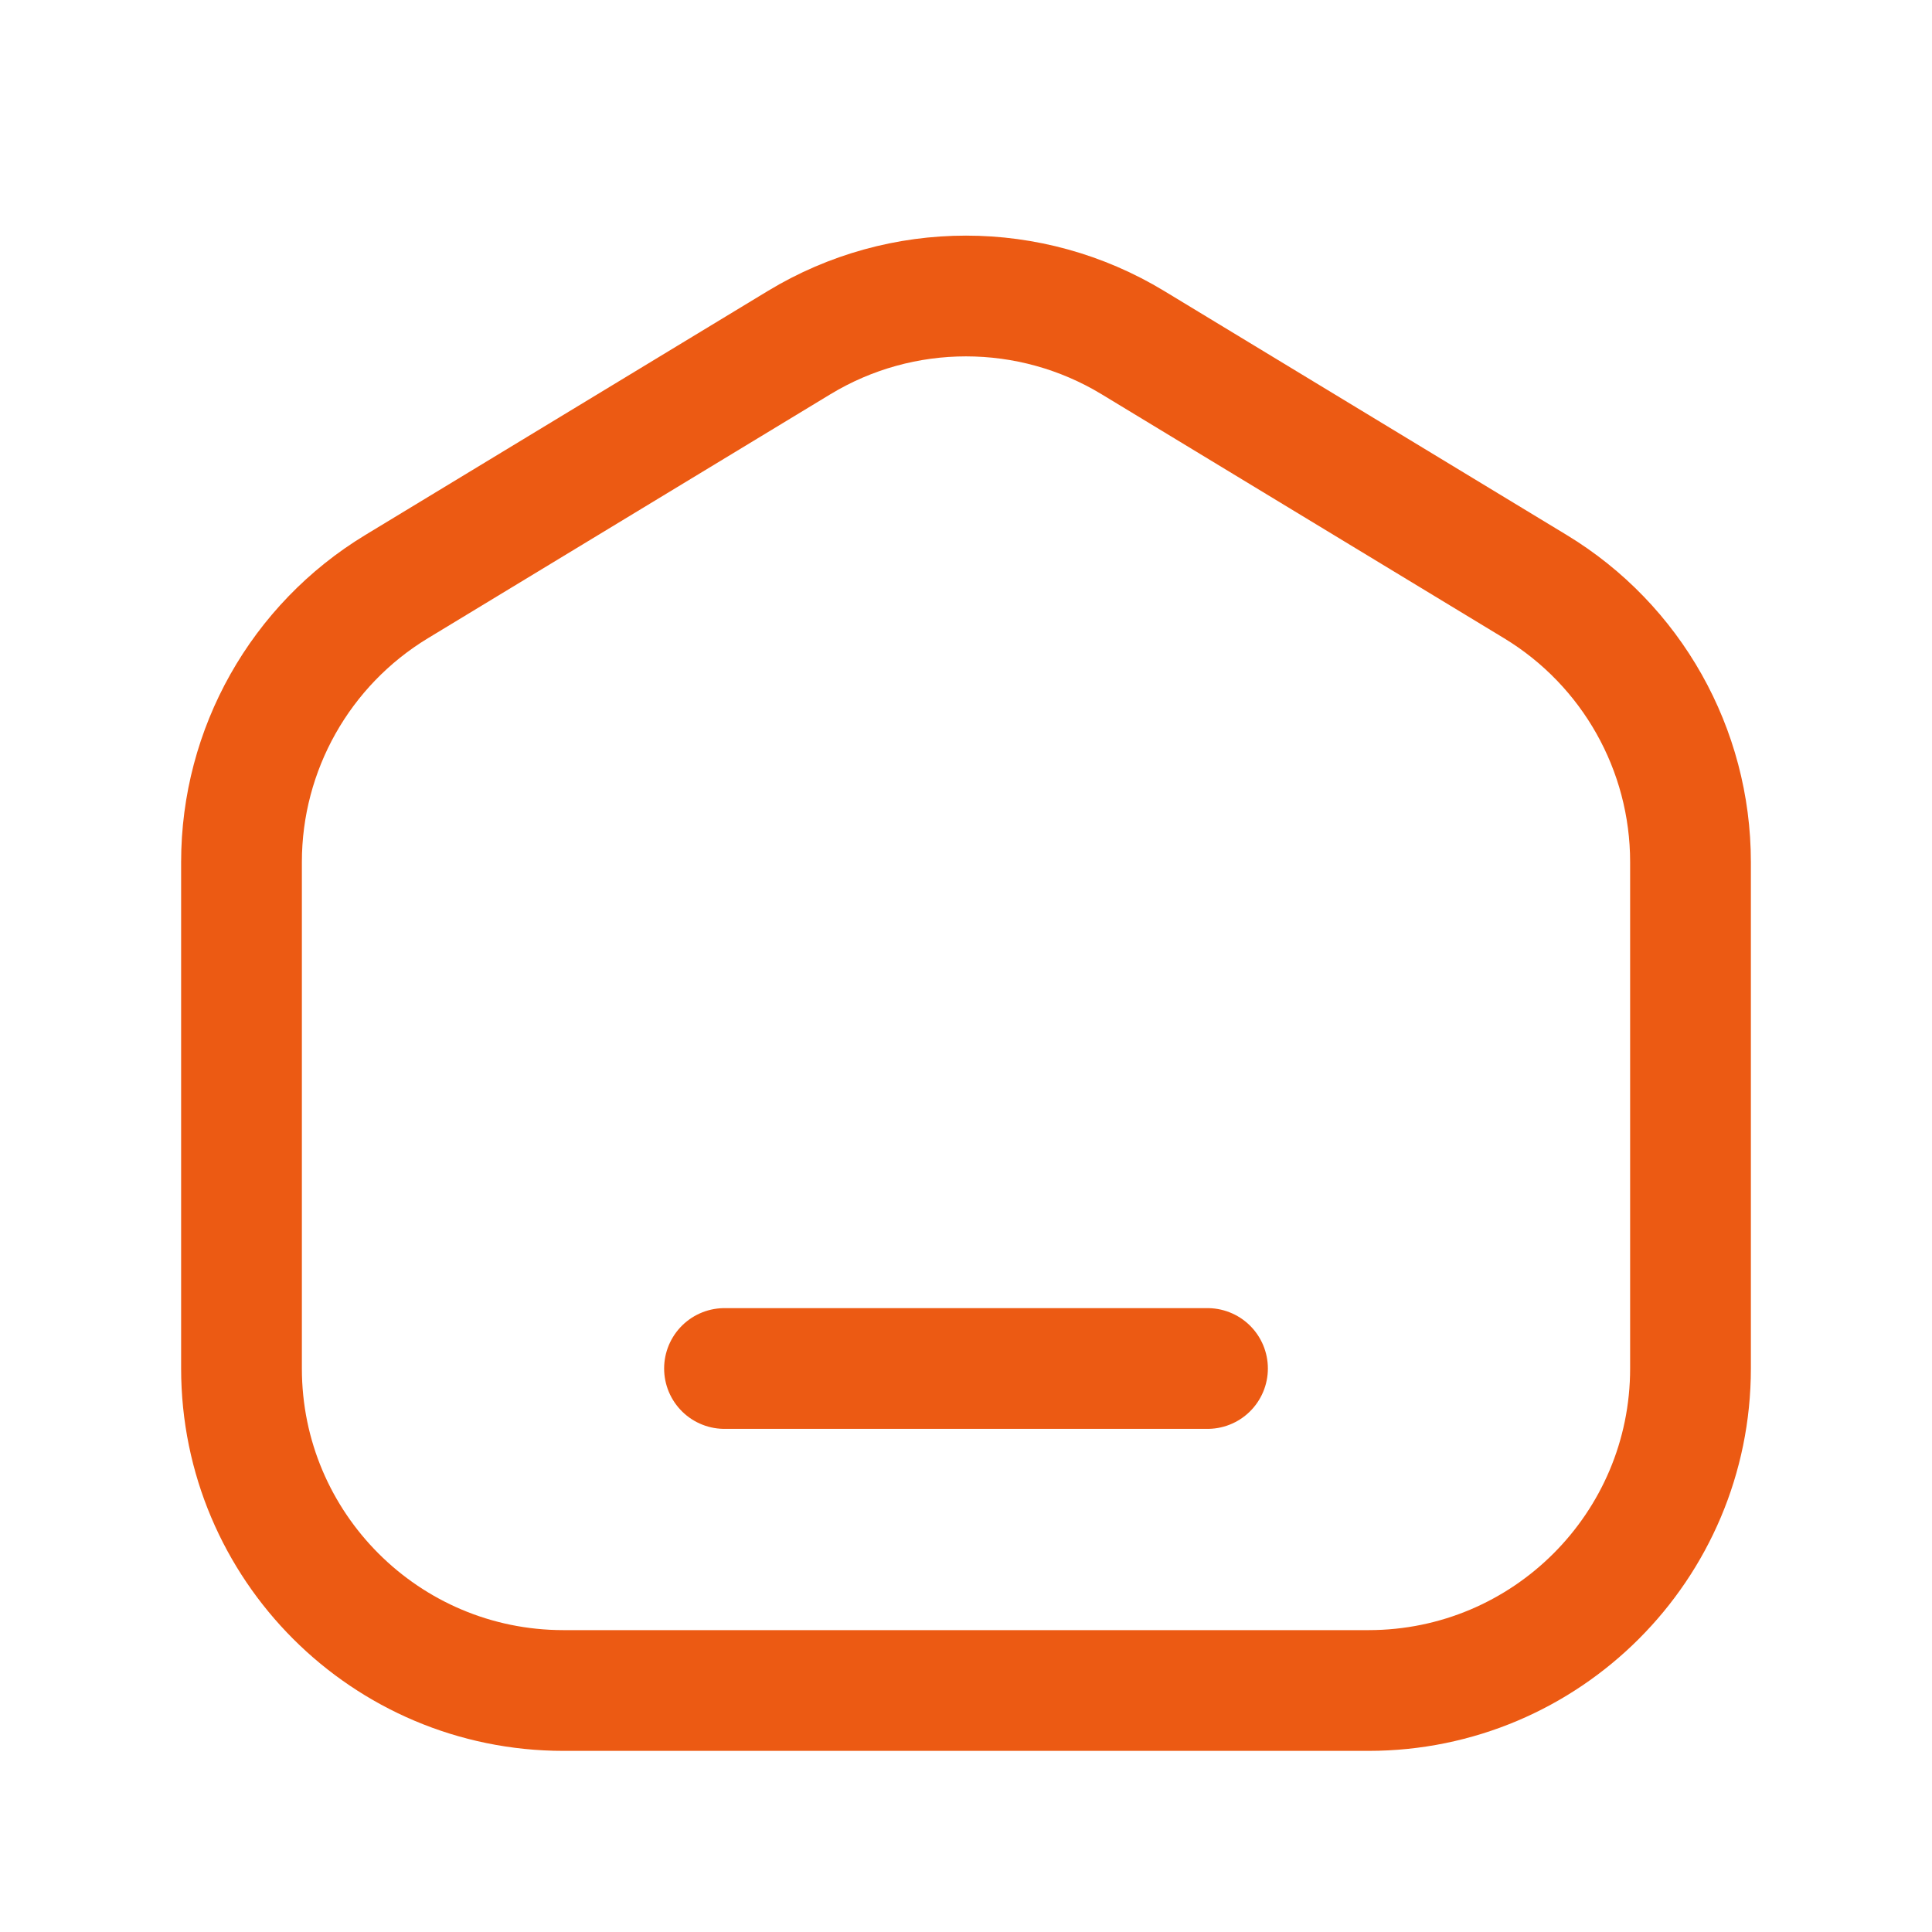 <svg width="48" height="48" stroke-width="1.5" viewBox="0 0 24 24" fill="none" xmlns="http://www.w3.org/2000/svg">
<path d="M17 21H7C4.791 21 3 19.209 3 17V10.708C3 9.309 3.731 8.012 4.927 7.287L9.927 4.256C11.201 3.484 12.799 3.484 14.073 4.256L19.073 7.287C20.269 8.012 21 9.309 21 10.708V17C21 19.209 19.209 21 17 21Z" stroke="#ec5a13" stroke-linecap="round" stroke-linejoin="round"/>
<path d="M9 17H15" stroke="#ec5a13" stroke-linecap="round" stroke-linejoin="round"/>
</svg>
